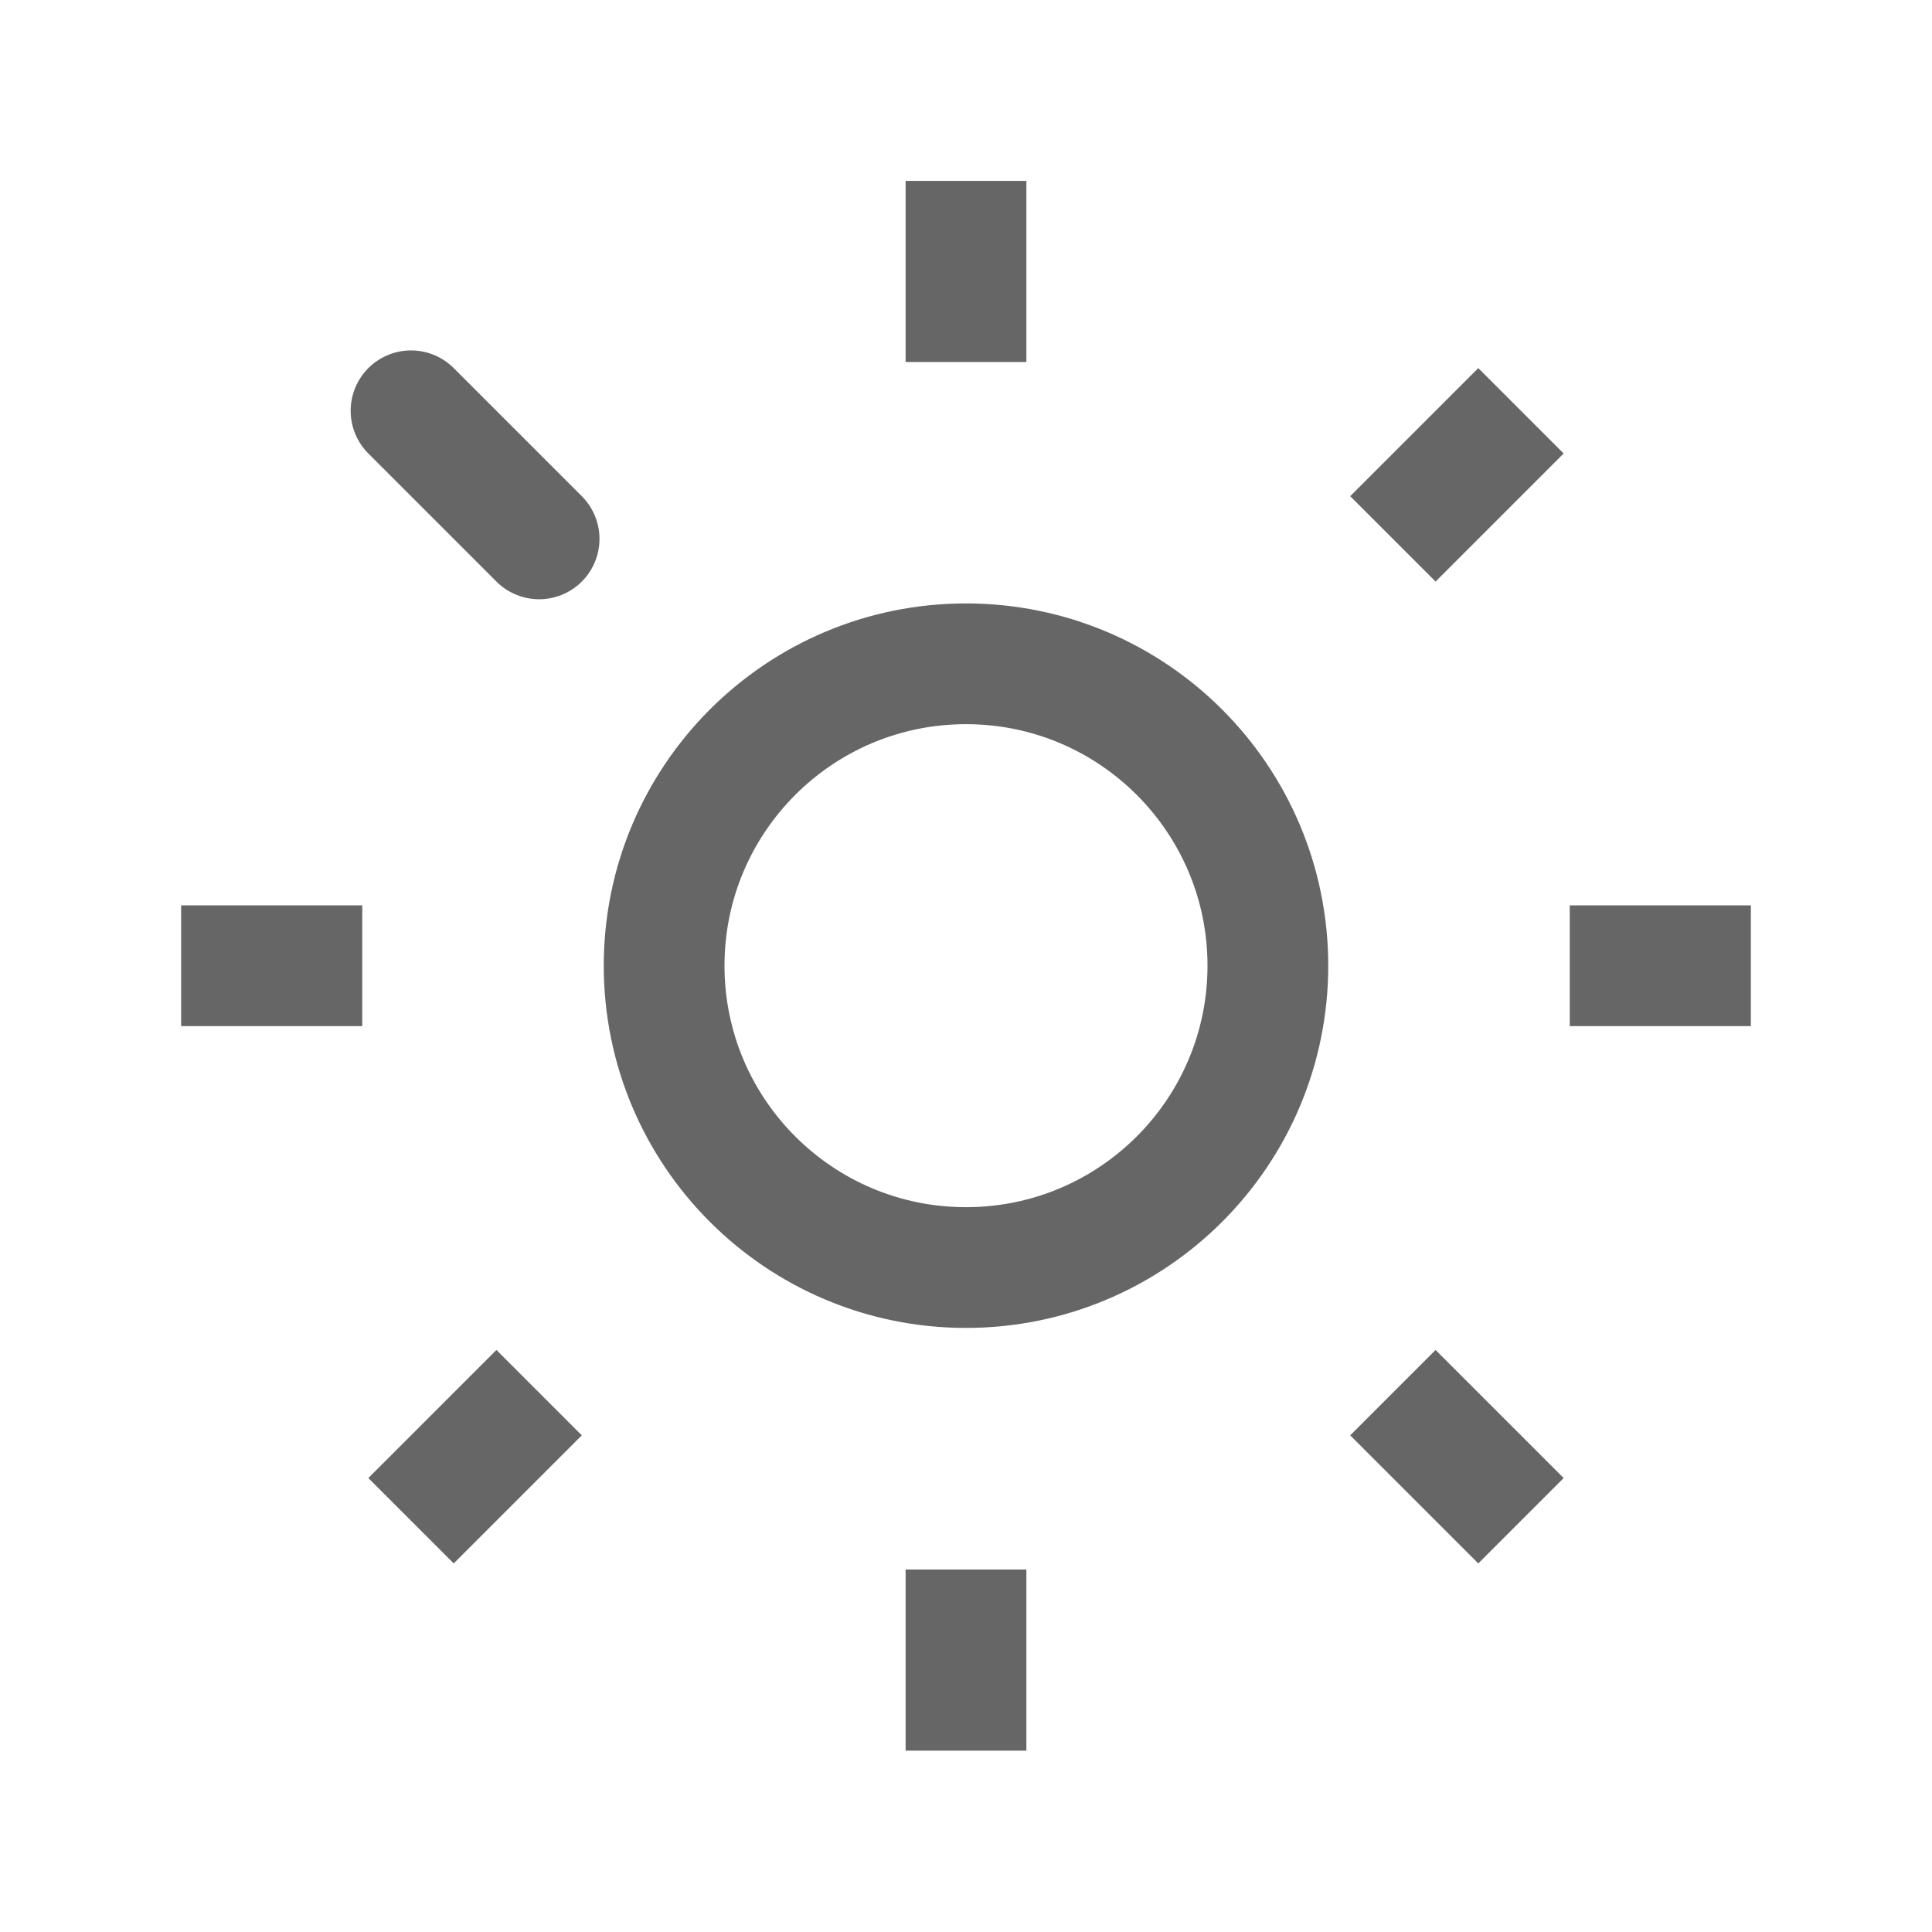 <svg width="24" height="24" viewBox="0 0 24 24" fill="none" xmlns="http://www.w3.org/2000/svg">
<path d="M6.697 6.694L5.106 5.103M12 2.247V4.497V2.247ZM12 19.497V21.747V19.497ZM18.894 5.103L17.303 6.694L18.894 5.103ZM6.697 17.3L5.106 18.891L6.697 17.3ZM21.75 11.997H19.5H21.75ZM4.5 11.997H2.25H4.5ZM18.894 18.891L17.303 17.3L18.894 18.891Z" stroke="#666666" stroke-width="1.5" stroke-miterlimit="10" stroke-linecap="round"/>
<path d="M12 15.746C14.071 15.746 15.75 14.067 15.75 11.996C15.75 9.925 14.071 8.246 12 8.246C9.929 8.246 8.25 9.925 8.25 11.996C8.25 14.067 9.929 15.746 12 15.746Z" stroke="#666666" stroke-width="1.5" stroke-miterlimit="10" stroke-linecap="round"/>
</svg>
